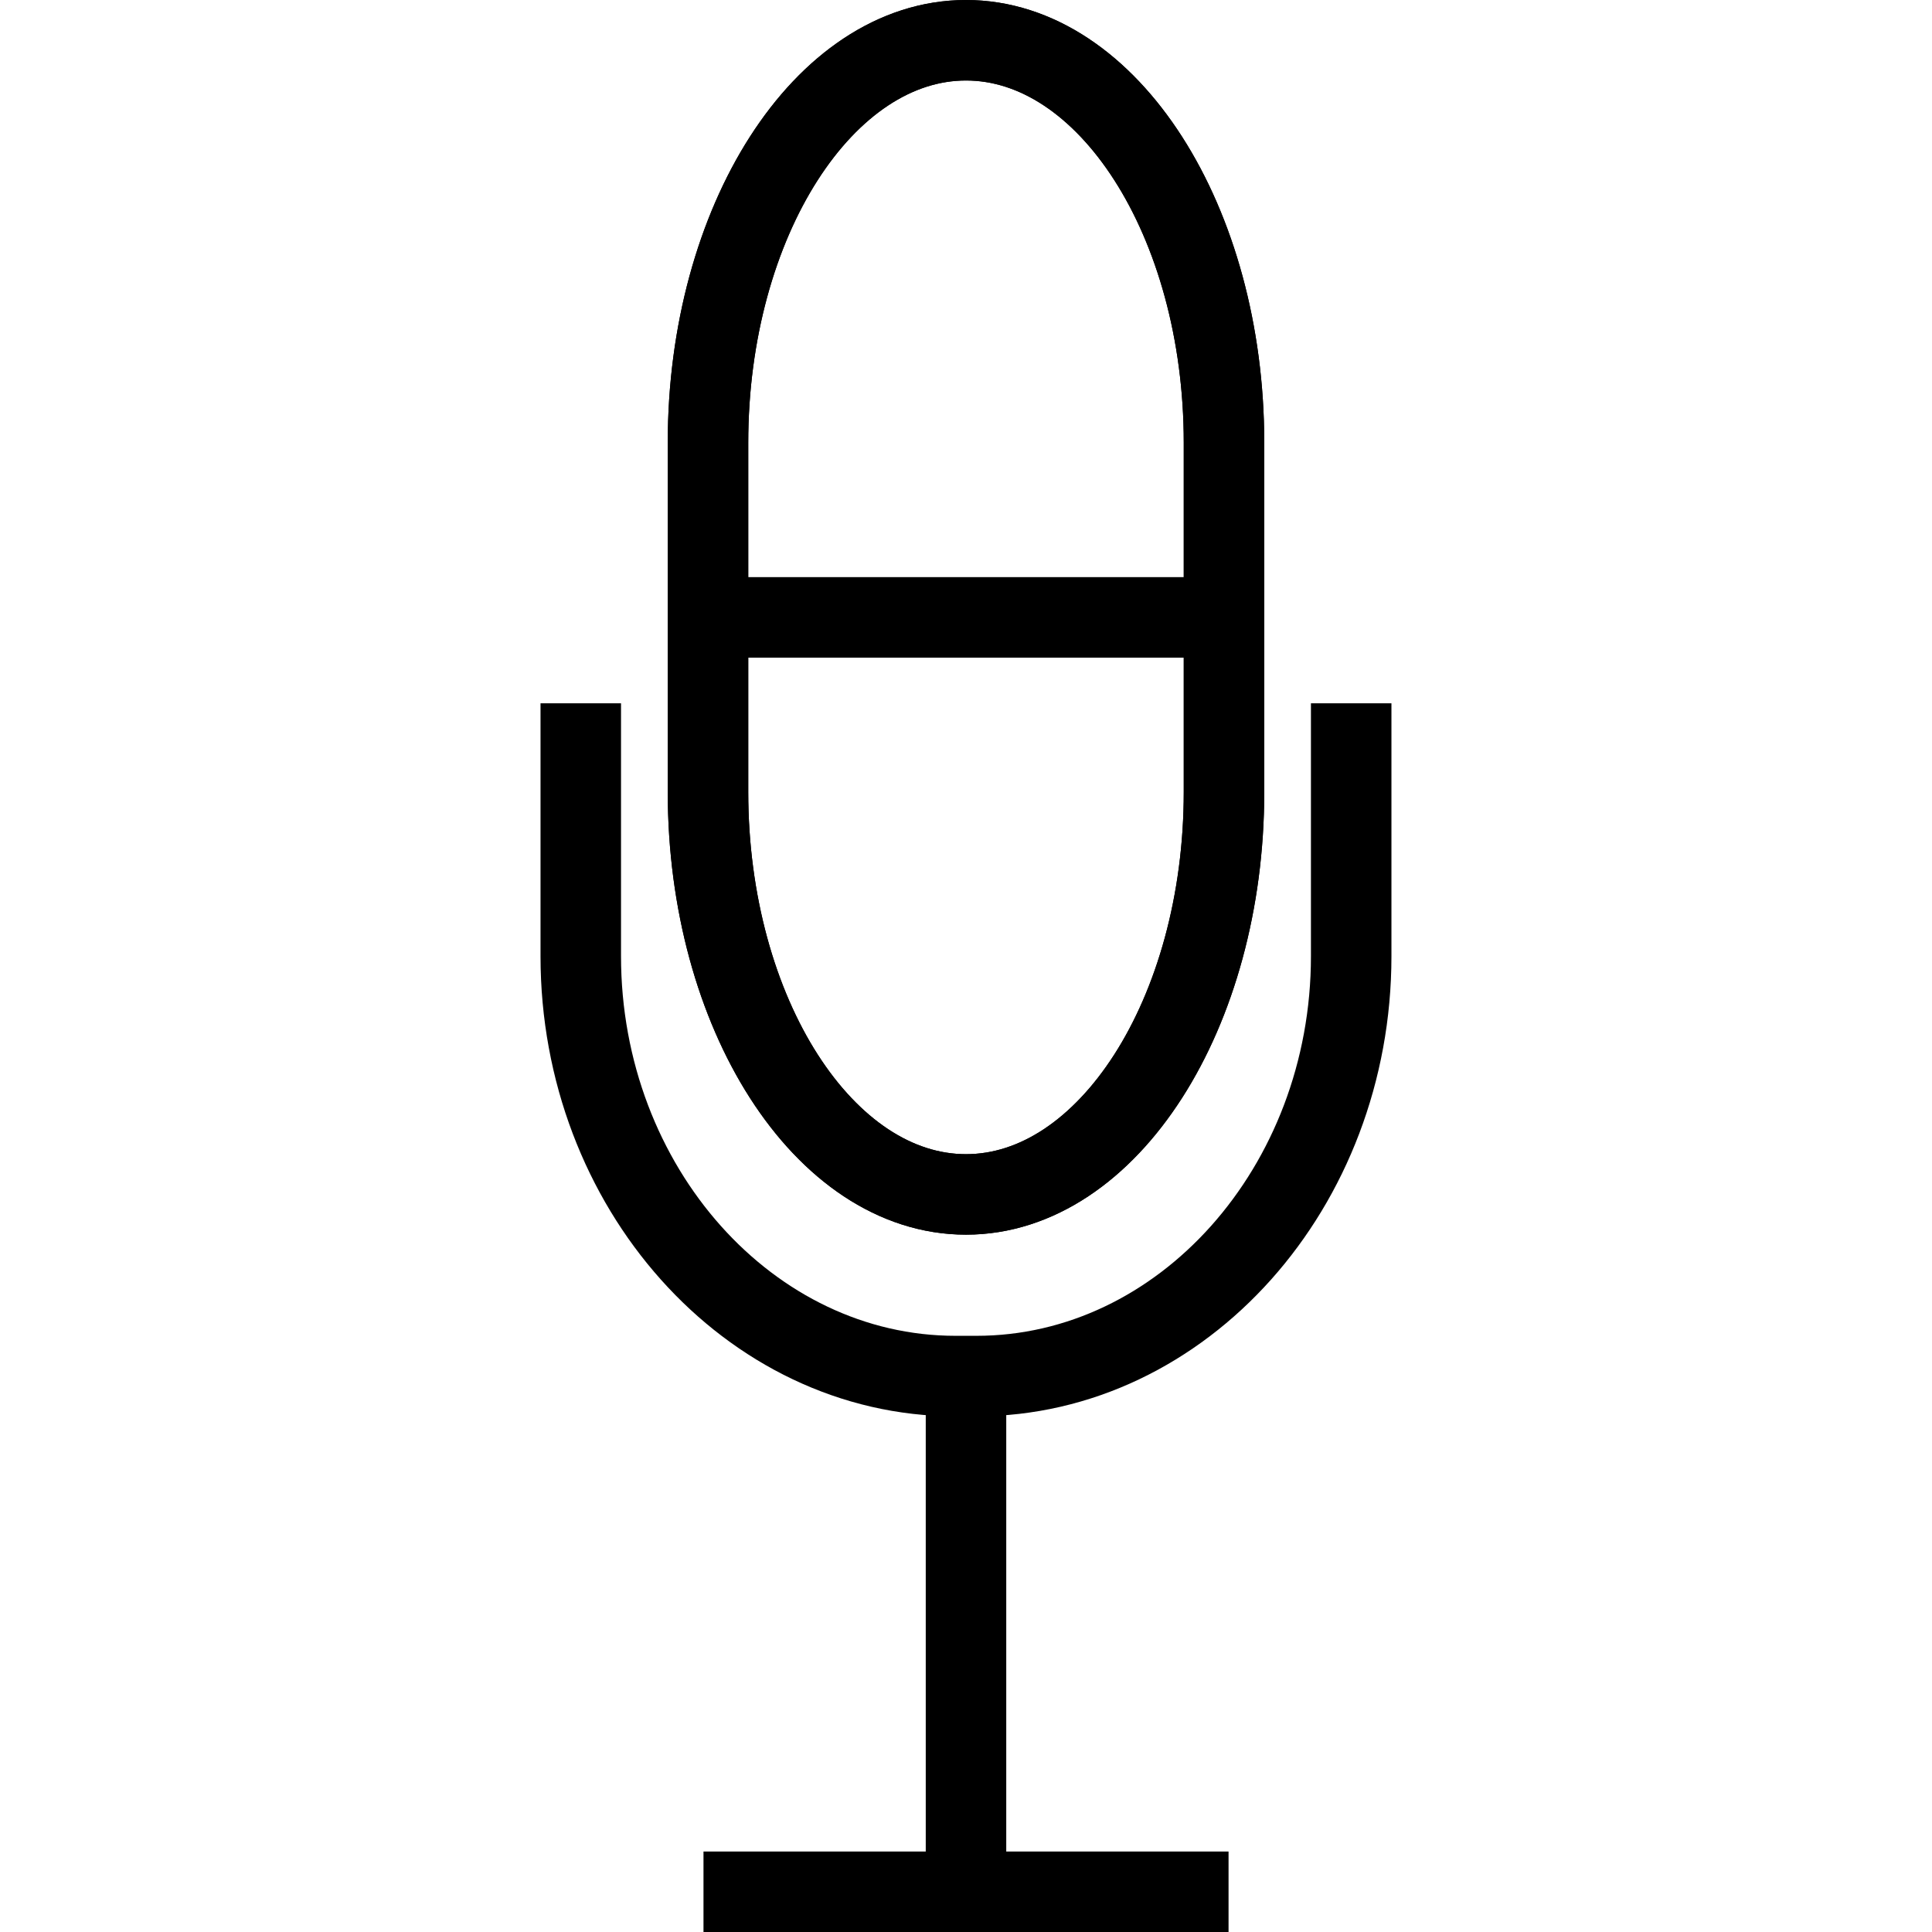 <?xml version="1.0" encoding="utf-8"?>
<!-- Generator: Adobe Illustrator 16.0.0, SVG Export Plug-In . SVG Version: 6.00 Build 0)  -->
<!DOCTYPE svg PUBLIC "-//W3C//DTD SVG 1.1//EN" "http://www.w3.org/Graphics/SVG/1.1/DTD/svg11.dtd">
<svg version="1.1" id="Layer_1" xmlns="http://www.w3.org/2000/svg" xmlns:xlink="http://www.w3.org/1999/xlink" x="0px" y="0px"
	 width="48px" height="48px" viewBox="0 0 48 48" enable-background="new 0 0 48 48" xml:space="preserve">
<g>
	<g>
		<path fill="none" stroke="#000000" stroke-width="2" stroke-linejoin="round" stroke-miterlimit="10" d="M30.41,19.675
			c0,5.5-2.885,10-6.41,10s-6.41-4.5-6.41-10V11c0-5.5,2.884-10,6.41-10s6.41,4.5,6.41,10V19.675z"/>
	</g>
	<g>
		<path fill="none" stroke="#000000" stroke-width="2" stroke-linejoin="round" stroke-miterlimit="10" d="M30.41,19.675
			c0,5.5-2.885,10-6.41,10s-6.41-4.5-6.41-10V11c0-5.5,2.884-10,6.41-10s6.41,4.5,6.41,10V19.675z"/>
	</g>
	<path fill="none" stroke="#000000" stroke-width="2" stroke-linejoin="round" stroke-miterlimit="10" d="M33.57,17.473v6.284
		c0,5.738-4.191,10.431-9.312,10.431h-0.517c-5.121,0-9.312-4.692-9.312-10.431v-6.284"/>
	
		<line fill="none" stroke="#000000" stroke-width="2" stroke-linejoin="round" stroke-miterlimit="10" x1="24" y1="34.689" x2="24" y2="47"/>
	
		<line fill="none" stroke="#000000" stroke-width="2" stroke-linejoin="round" stroke-miterlimit="10" x1="17.478" y1="47" x2="30.523" y2="47"/>
	
		<line fill="none" stroke="#000000" stroke-width="2" stroke-linejoin="round" stroke-miterlimit="10" x1="17.978" y1="15.339" x2="30.022" y2="15.339"/>
</g>
</svg>
